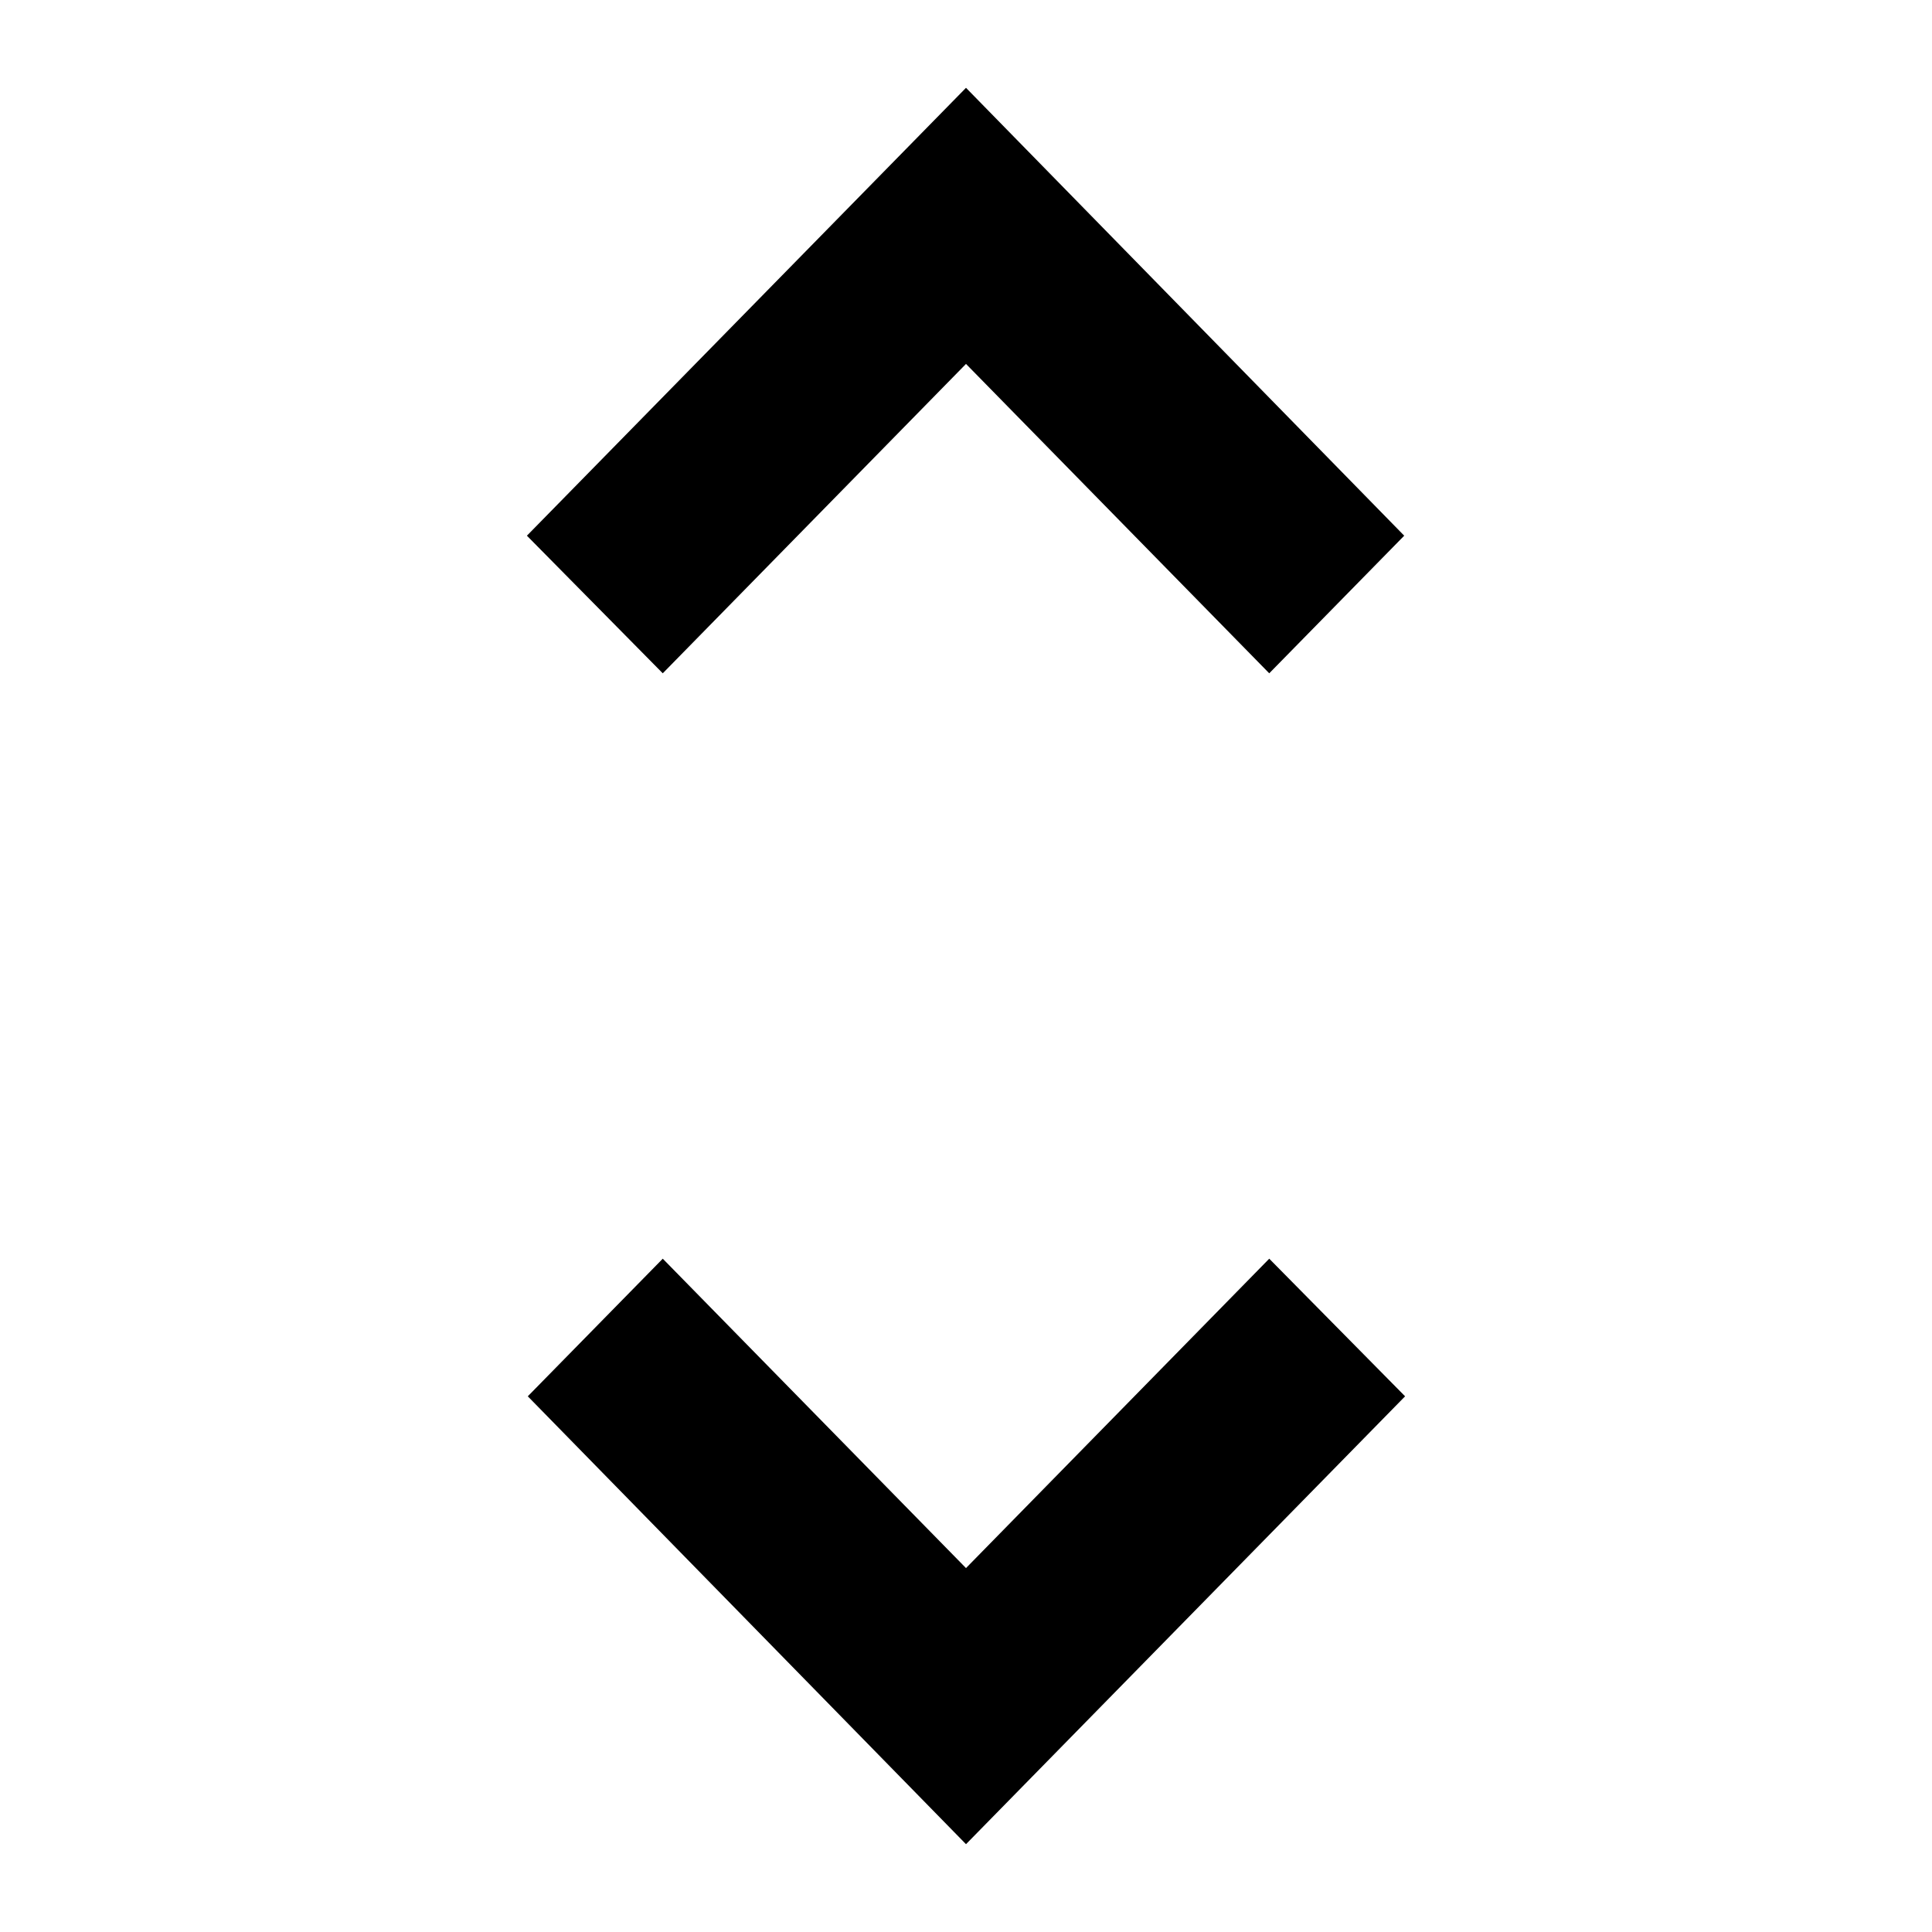 <svg width="22" height="22"   xmlns="http://www.w3.org/2000/svg"><path d="M11 17.856l-3.453-3.523L6.01 15.9 11 21l5-5.1-1.547-1.567L11 17.856zm0-13.712l3.453 3.523L15.99 6.1 11 1 6 6.1l1.547 1.567L11 4.144z" /></svg>